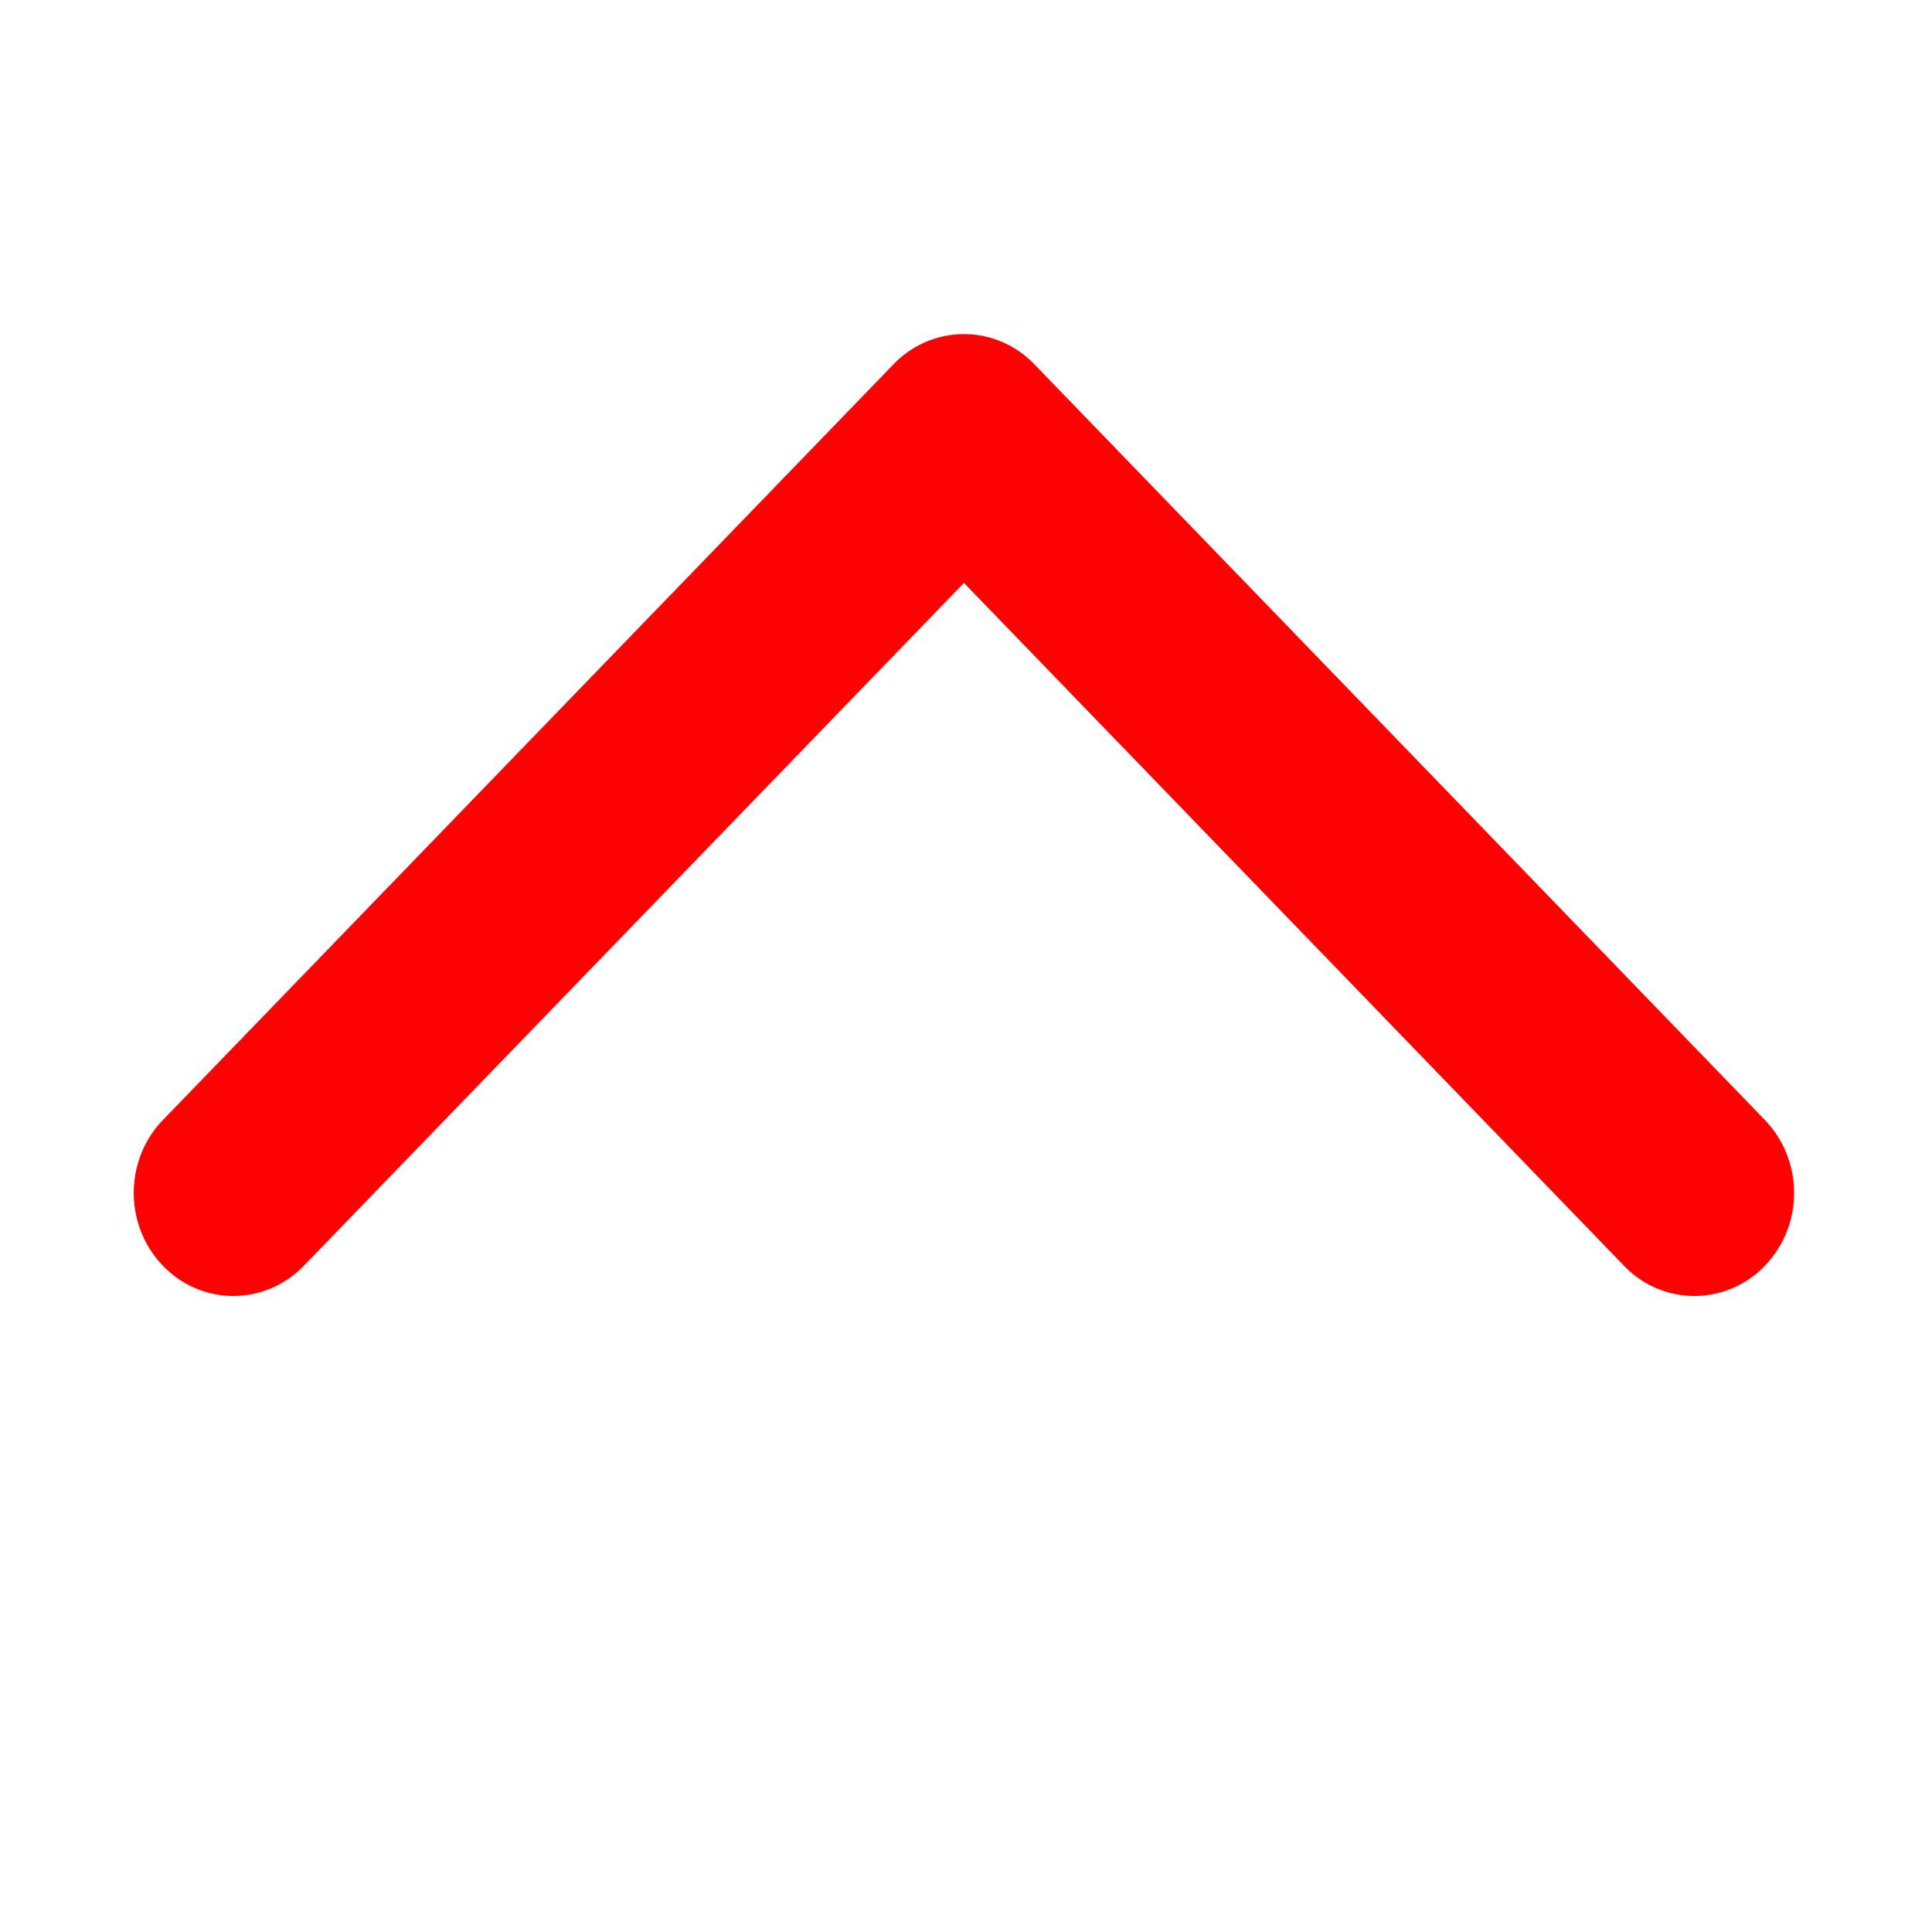 <?xml version="1.0" standalone="no"?><!DOCTYPE svg PUBLIC "-//W3C//DTD SVG 1.1//EN" "http://www.w3.org/Graphics/SVG/1.1/DTD/svg11.dtd"><svg t="1683355757634" class="icon" viewBox="0 0 1024 1024" version="1.1" xmlns="http://www.w3.org/2000/svg" p-id="892" xmlns:xlink="http://www.w3.org/1999/xlink" width="200" height="200"><path d="M510.92 308.96L161.048 670.888c-20.656 21.336-54.088 21.336-74.68 0-20.624-21.328-20.624-55.936 0-77.272l387.224-400.544c20.624-21.304 54.072-21.304 74.632 0l387.2 400.544a55.568 55.568 0 0 1 15.472 38.672 55.2 55.2 0 0 1-15.496 38.6 51.52 51.52 0 0 1-74.64 0L510.928 308.96" fill="#fc0202" p-id="893"></path></svg>
